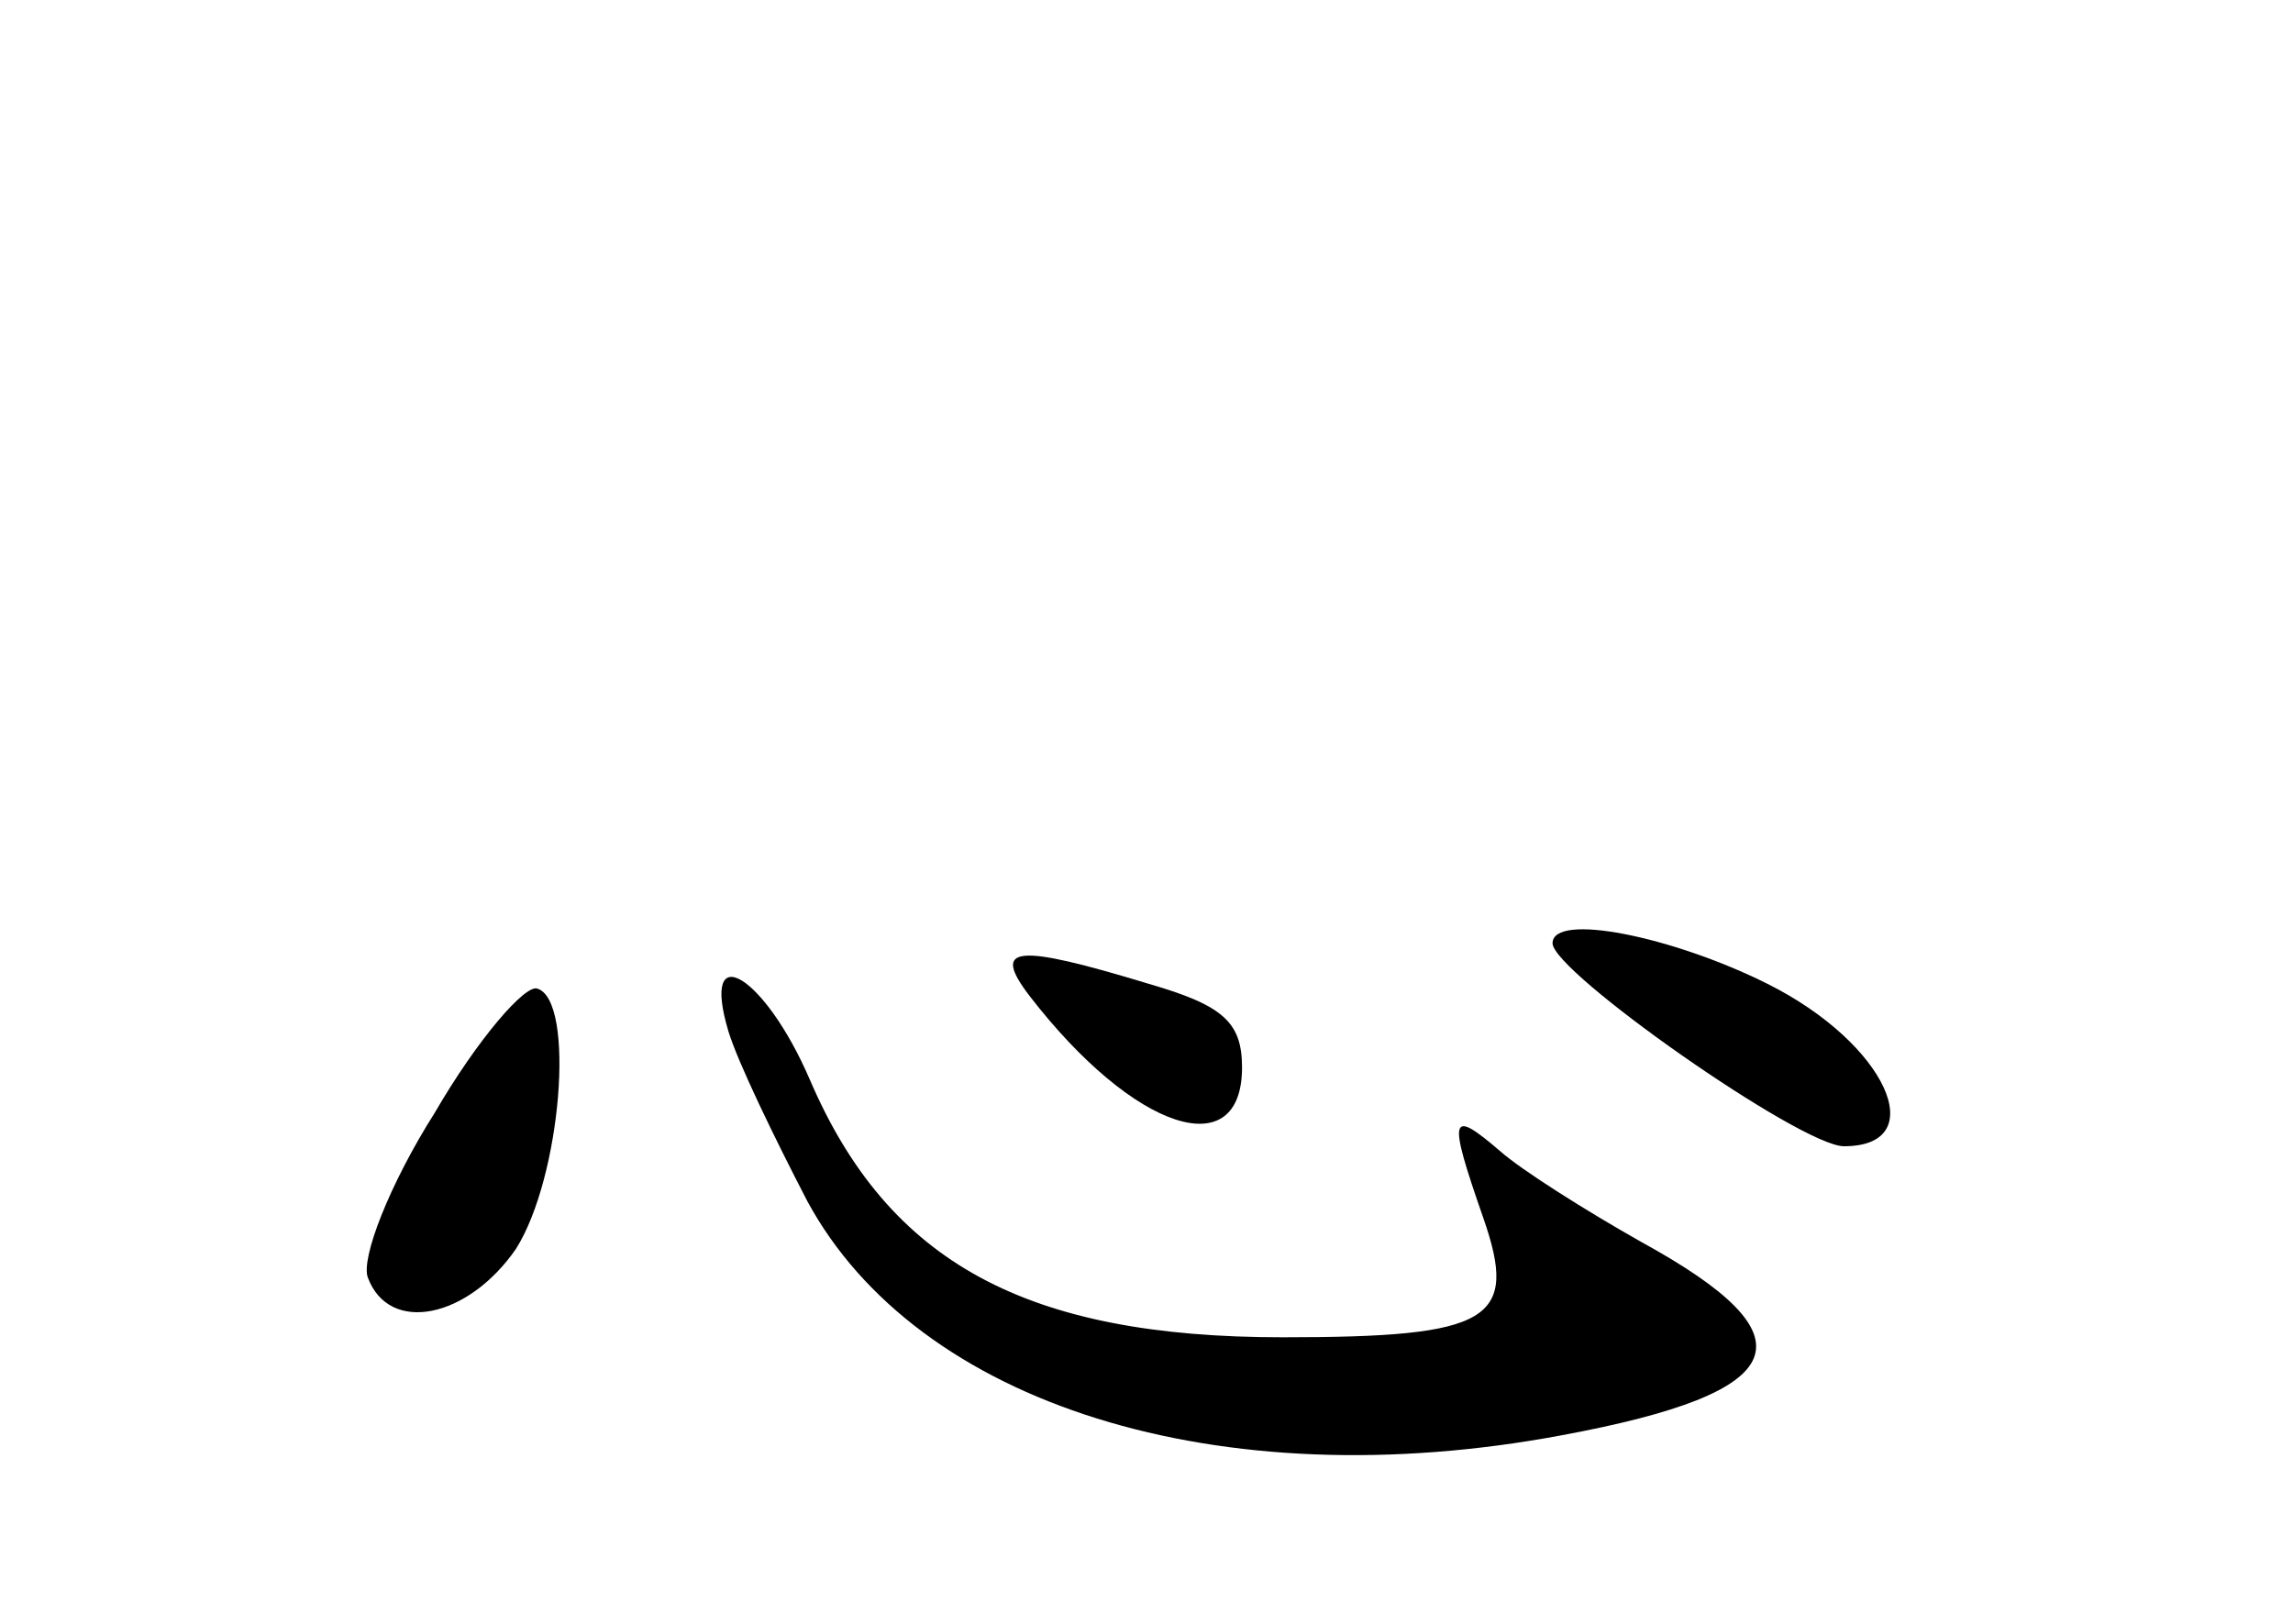 <?xml version="1.0" standalone="no"?>
<!DOCTYPE svg PUBLIC "-//W3C//DTD SVG 20010904//EN"
 "http://www.w3.org/TR/2001/REC-SVG-20010904/DTD/svg10.dtd">
<svg version="1.0" xmlns="http://www.w3.org/2000/svg"
 width="96pt" height="68pt" viewBox="0 0 96 68"
 preserveAspectRatio="xMidYMid meet">
<g transform="translate(0,68) scale(0.1,-0.1)"
fill="#000000" stroke="none">
<path d="M650 285 c0 -12 104 -85 122 -85 37 0 18 43 -32 68 -40 20 -90 30
-90 17z"/>
<path d="M431 263 c44 -57 89 -71 89 -30 0 19 -8 26 -39 35 -56 17 -66 16 -50
-5z"/>
<path d="M182 214 c-19 -30 -31 -61 -28 -69 9 -24 42 -17 62 12 19 30 25 104
9 109 -5 2 -25 -21 -43 -52z"/>
<path d="M305 248 c4 -13 19 -44 33 -71 46 -85 172 -125 316 -98 97 18 106 41
33 81 -23 13 -50 30 -59 38 -21 18 -22 15 -7 -28 15 -43 3 -50 -84 -50 -107 0
-165 31 -198 108 -19 44 -46 60 -34 20z"/>
</g>
</svg>
